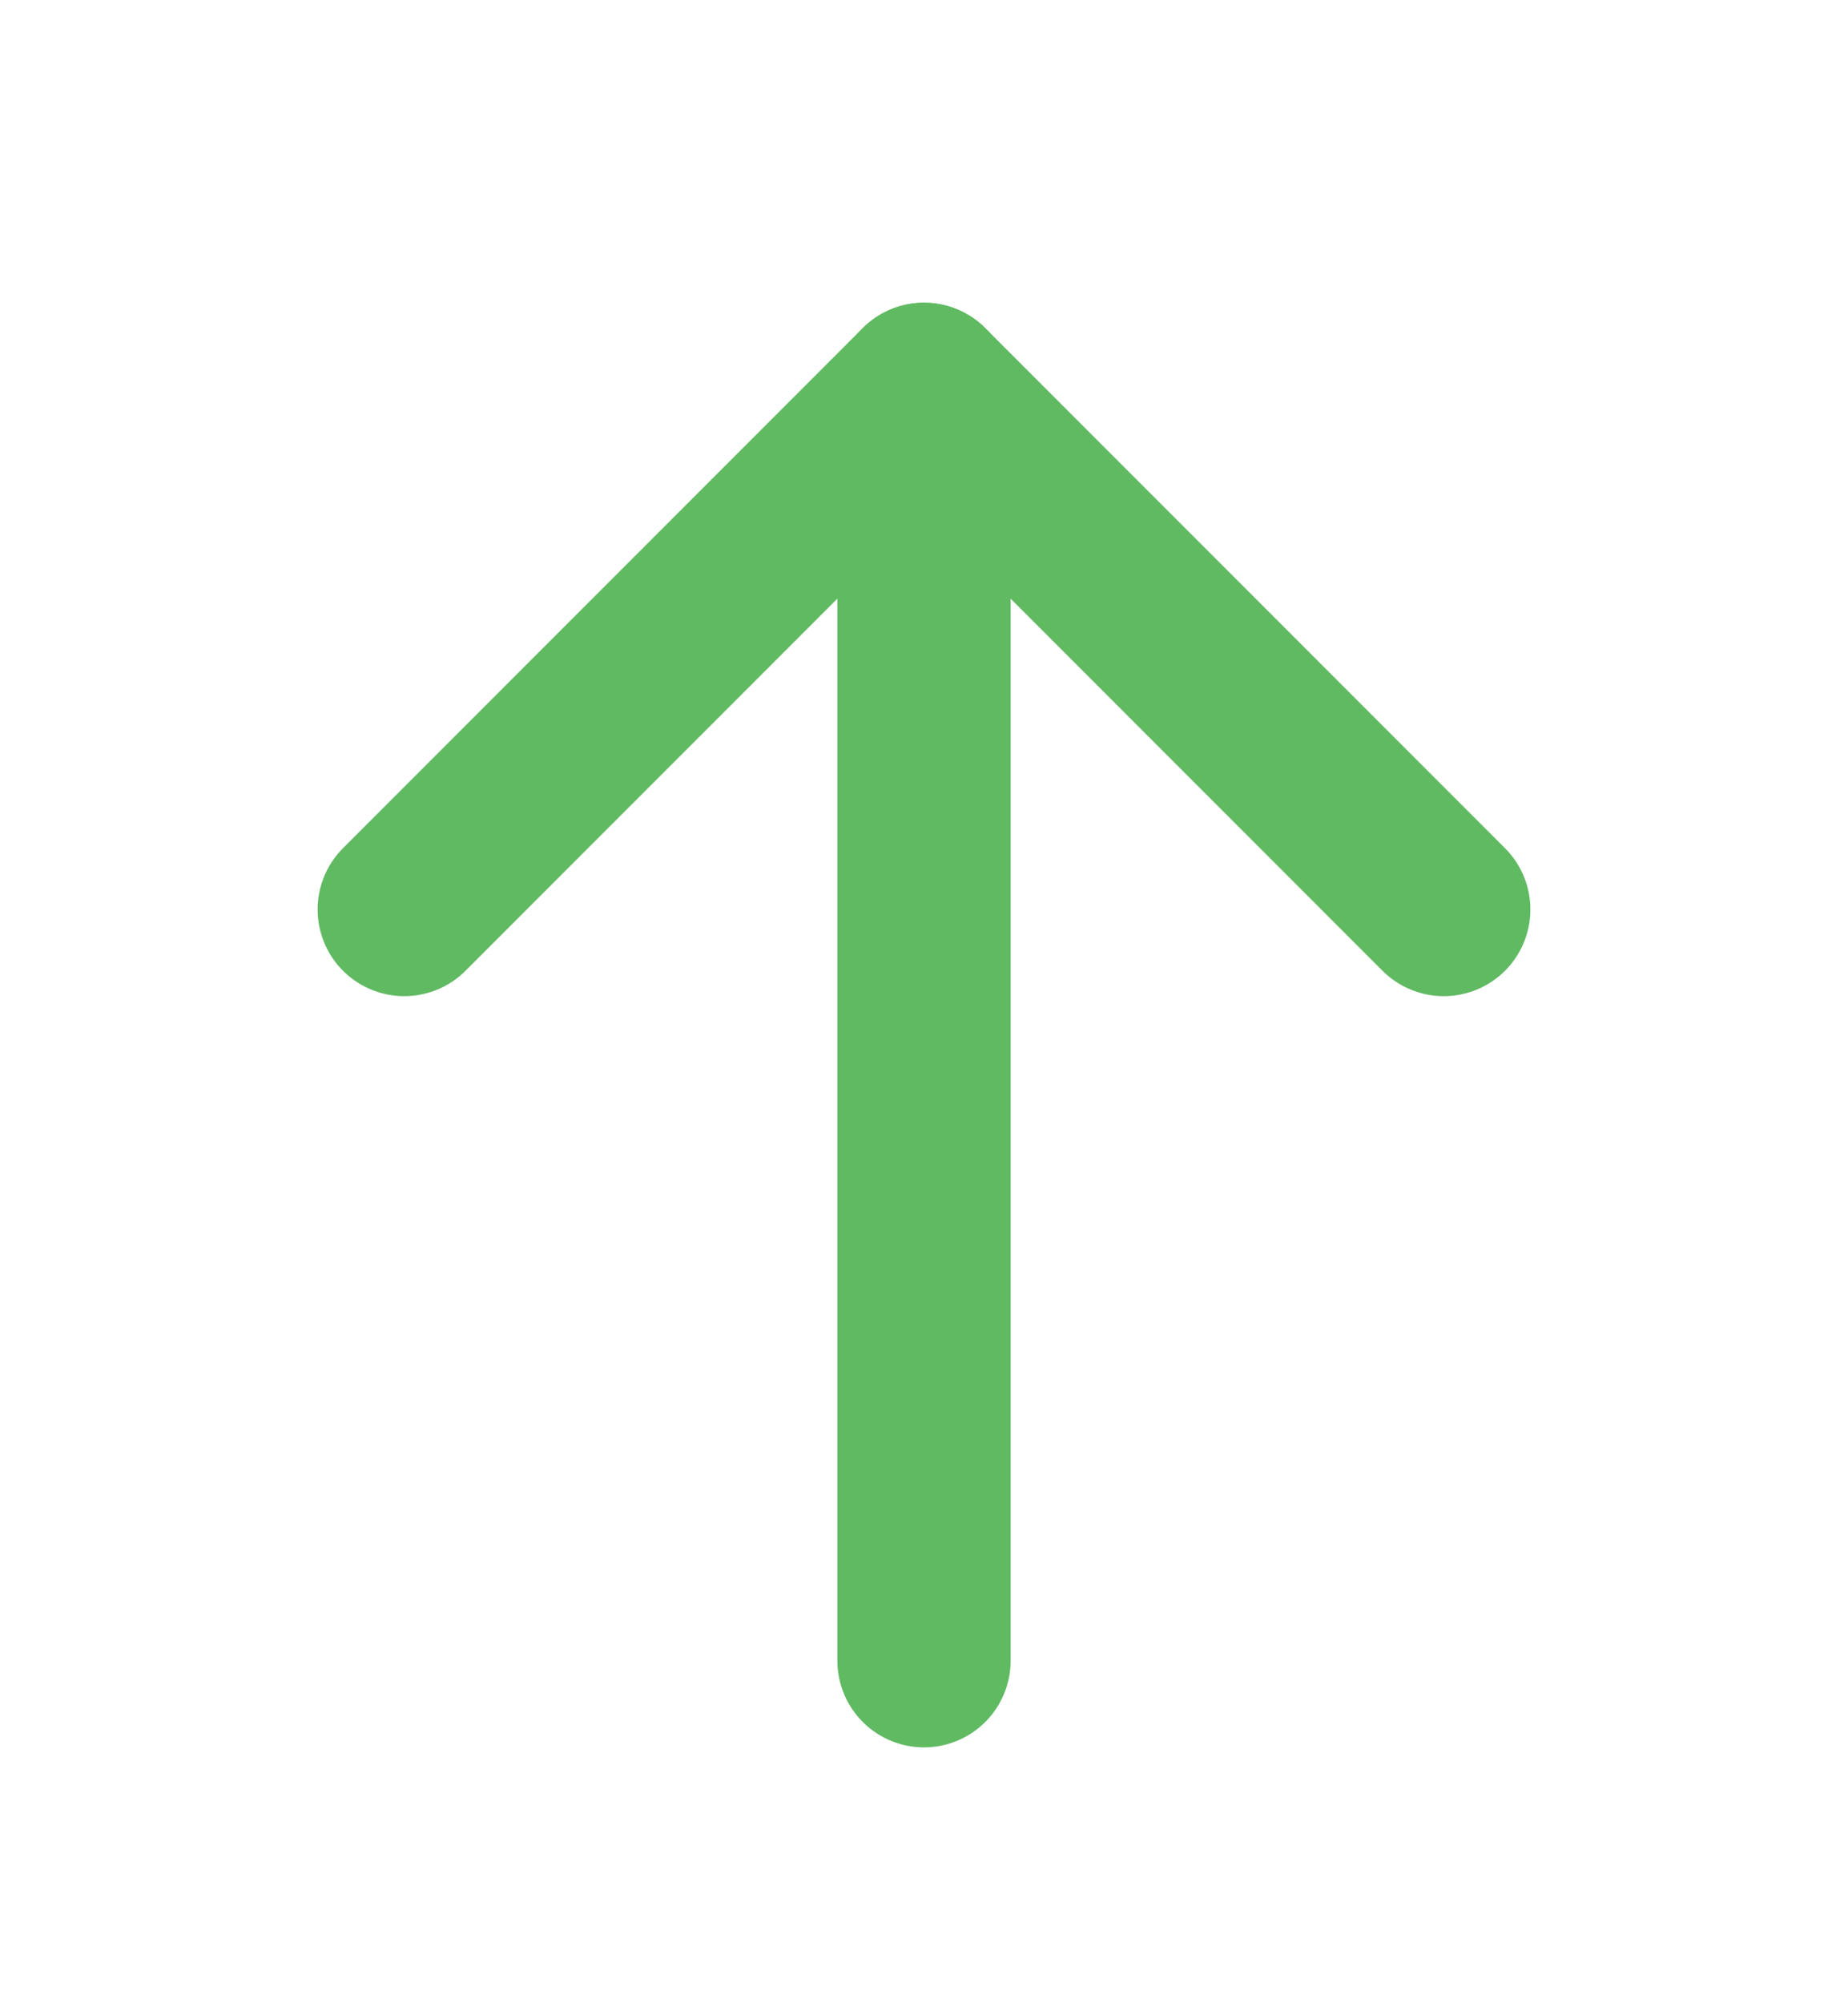 <svg width="12" height="13" viewBox="0 0 12 13" fill="none" xmlns="http://www.w3.org/2000/svg">
<path d="M6 10.777V2.527" stroke="#60BA62" stroke-width="1.125" stroke-linecap="round" stroke-linejoin="round"/>
<path d="M2.625 5.902L6 2.527L9.375 5.902" stroke="#60BA62" stroke-width="1.125" stroke-linecap="round" stroke-linejoin="round"/>
</svg>

